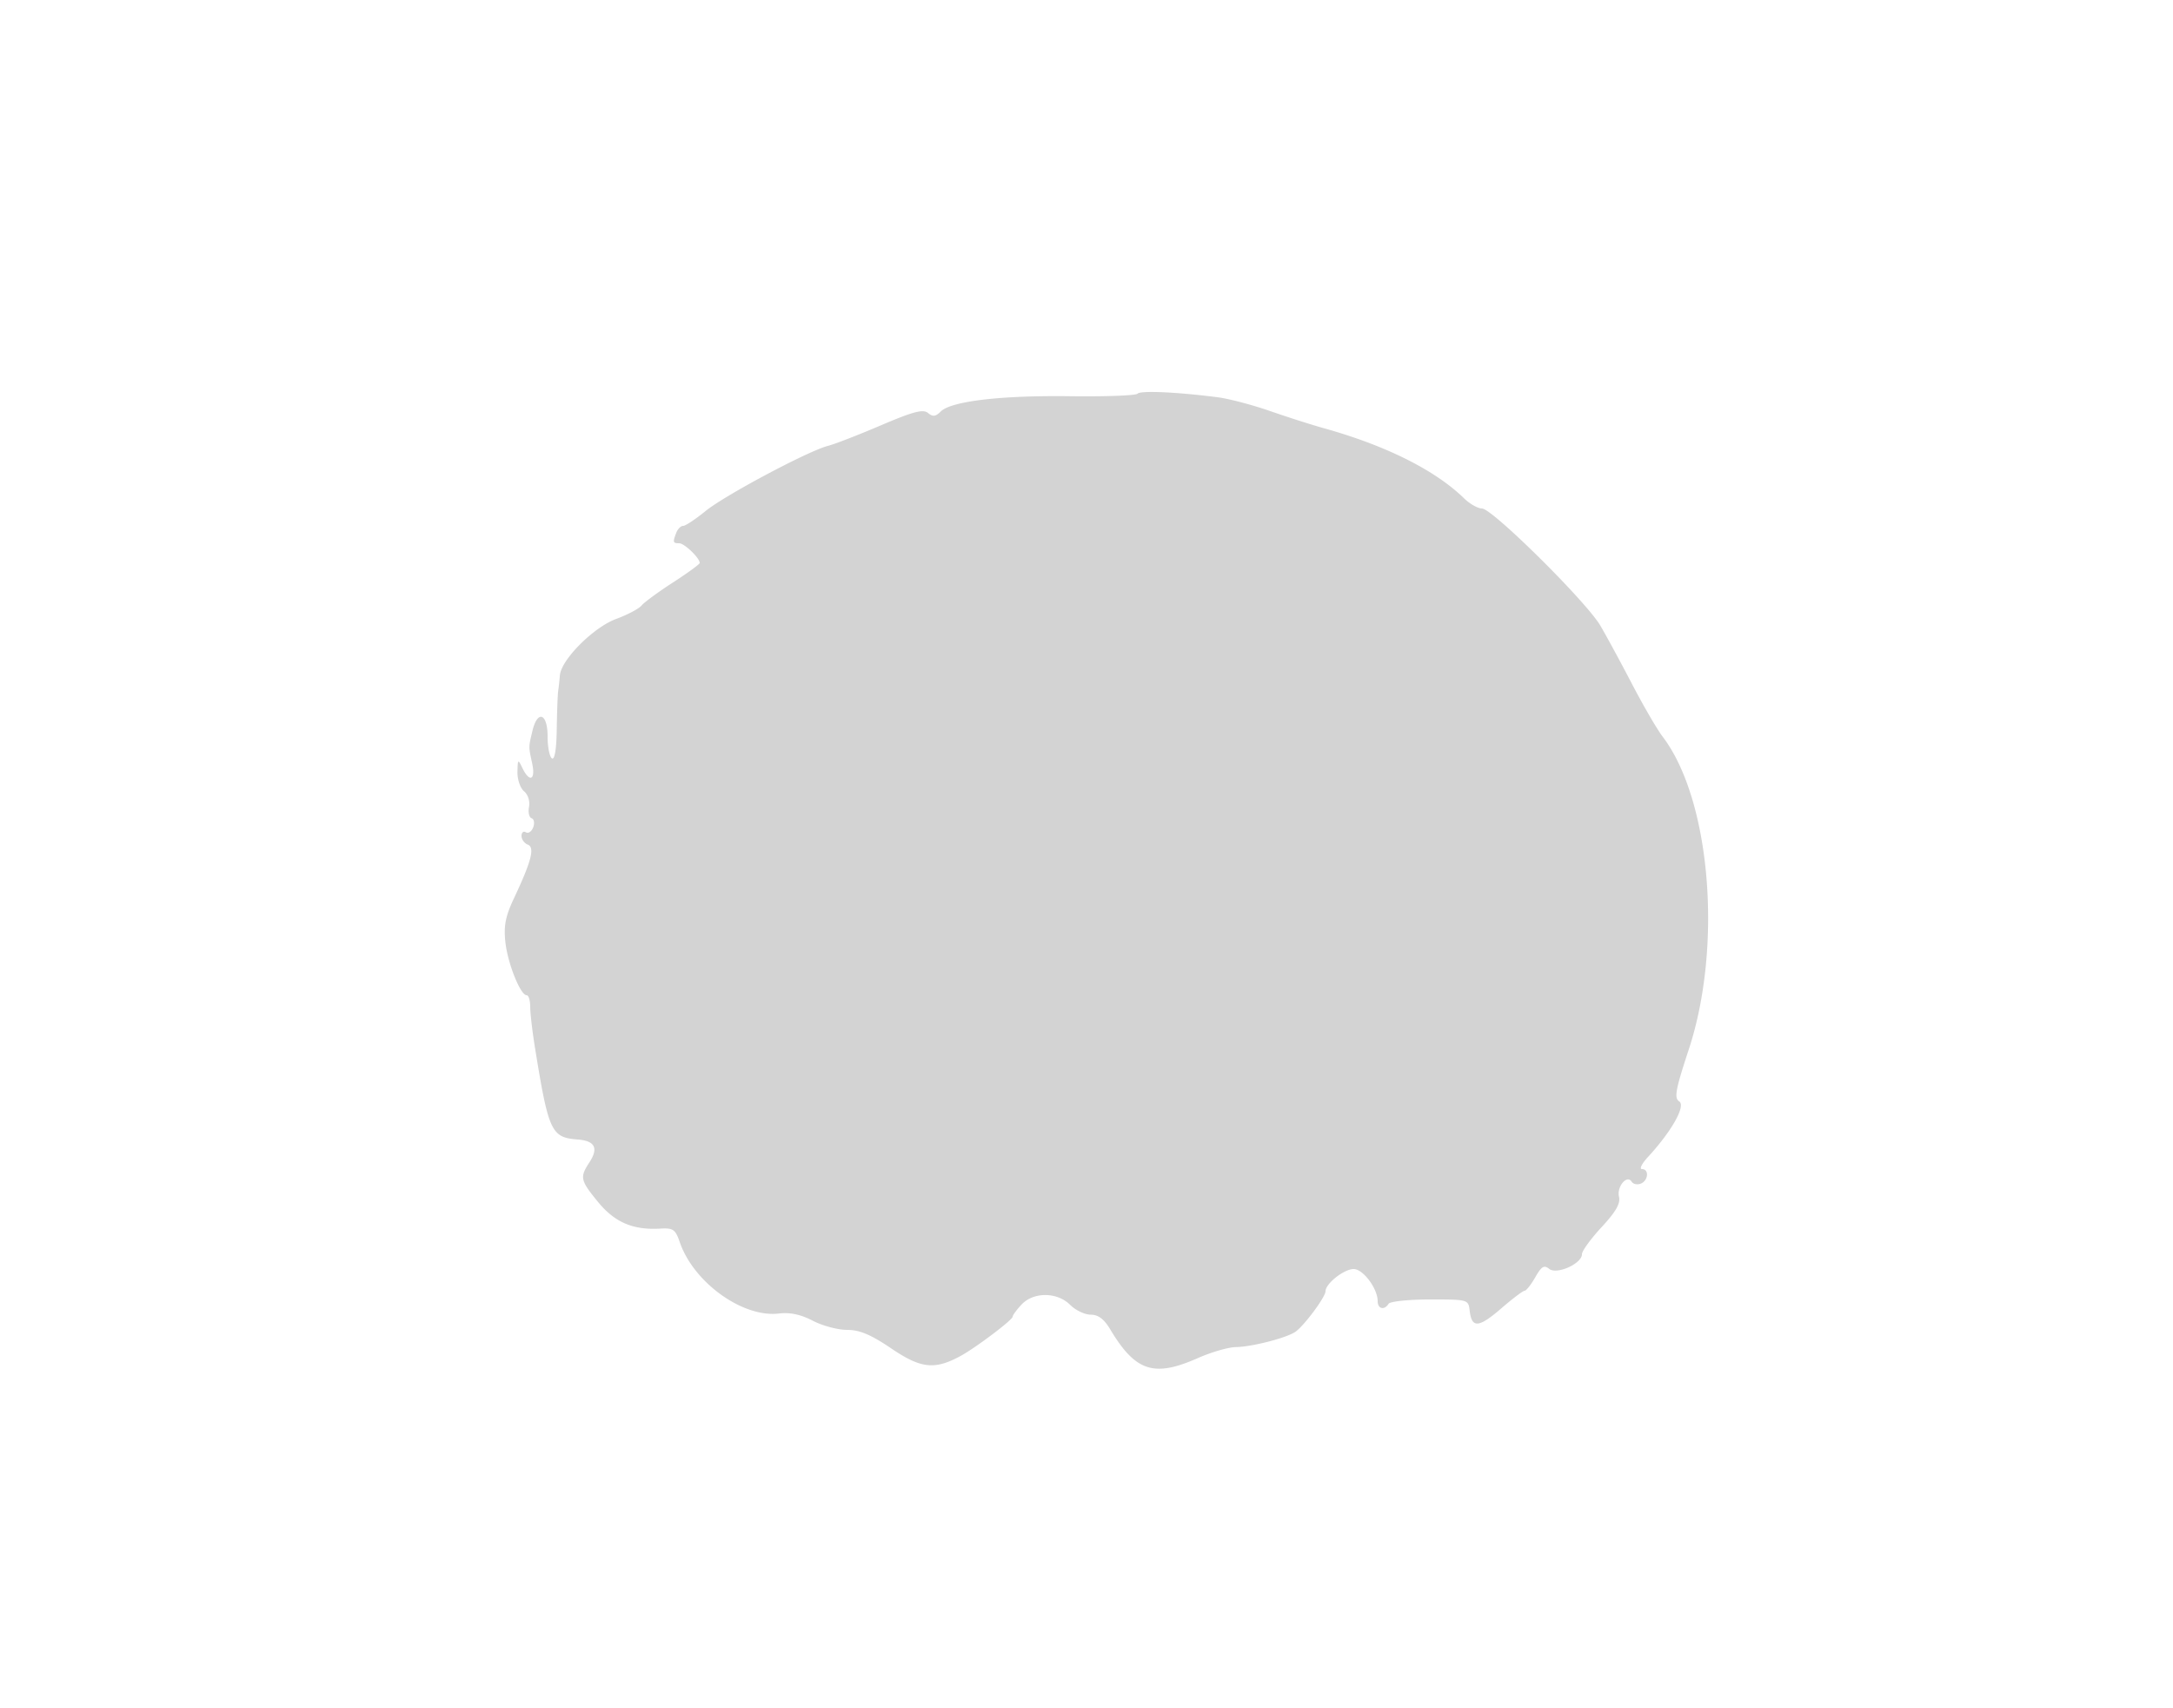 <svg xmlns="http://www.w3.org/2000/svg" width="500" height="393"><path d="M261.735 90.588c-.421.426-7.396.687-15.5.58-15.967-.212-27.402 1.142-29.786 3.525-1.171 1.172-1.819 1.245-2.923.328-1.121-.93-3.396-.332-10.842 2.849-5.183 2.215-10.634 4.33-12.115 4.702-4.496 1.128-23.797 11.398-28.237 15.024-2.293 1.872-4.607 3.404-5.143 3.404-.536 0-1.248.712-1.582 1.582-.843 2.197-.782 2.418.671 2.418 1.19 0 4.722 3.391 4.722 4.533 0 .281-2.757 2.292-6.126 4.47s-6.632 4.571-7.25 5.318c-.618.747-3.253 2.14-5.856 3.095-5.201 1.908-12.647 9.375-12.939 12.975a67.098 67.098 0 01-.394 3.609c-.122.825-.27 4.789-.329 8.809-.067 4.593-.478 7.079-1.106 6.691-.55-.34-1-2.616-1-5.059 0-5.362-2.349-6.16-3.509-1.191-.893 3.826-.892 3.393-.021 7.5.791 3.731-.628 4.362-2.25 1-1.032-2.141-1.088-2.099-1.152.878-.038 1.72.643 3.717 1.512 4.439.911.756 1.396 2.276 1.146 3.587-.24 1.252.03 2.431.599 2.621.569.19.732 1.134.362 2.098-.37.965-1.126 1.474-1.68 1.131-.554-.342-1.007.031-1.007.83 0 .799.646 1.7 1.434 2.002 1.674.642.864 3.785-3.195 12.404-1.927 4.093-2.355 6.283-1.956 10.001.529 4.915 3.465 12.259 4.902 12.259.448 0 .815 1.186.815 2.635 0 1.449.481 5.611 1.068 9.25 3.155 19.529 3.761 20.842 9.842 21.305 4.005.305 4.862 1.983 2.7 5.283-2.241 3.419-2.089 4.105 2.004 9.101 3.834 4.679 8.046 6.486 14.274 6.123 3.011-.175 3.514.172 4.53 3.129 3.191 9.285 14.487 17.407 22.819 16.407 2.555-.307 5.015.218 7.781 1.659 2.224 1.159 5.777 2.108 7.897 2.108 2.888 0 5.447 1.078 10.219 4.305 6.796 4.596 9.917 4.932 15.866 1.712 3.447-1.866 12-8.311 12-9.042 0-.329.918-1.583 2.039-2.786 2.764-2.967 8.213-2.937 11.211.061 1.238 1.238 3.361 2.25 4.718 2.25 1.74 0 3.068 1.001 4.5 3.392 5.8 9.682 10.034 11.072 20.128 6.608 3.109-1.375 7.059-2.52 8.778-2.544 3.621-.051 11.438-2.043 13.632-3.474 1.943-1.267 6.994-8.038 6.994-9.376 0-1.744 4.262-5.106 6.473-5.106 2.177 0 5.527 4.487 5.527 7.404 0 1.777 1.543 2.144 2.5.596.34-.55 4.612-1 9.493-1 8.873 0 8.874 0 9.191 2.673.472 3.989 2.091 3.85 7.263-.627 2.571-2.226 4.985-4.049 5.364-4.052.379-.004 1.484-1.403 2.455-3.109 1.422-2.499 2.041-2.875 3.178-1.931 1.713 1.421 7.556-1.178 7.556-3.362 0-.746 2.033-3.546 4.518-6.224 3.287-3.542 4.379-5.45 4.01-7.004-.554-2.325 1.852-5.177 2.915-3.456.342.552 1.282.751 2.089.441 1.752-.672 1.976-3.349.281-3.349-.653 0-.044-1.237 1.353-2.75 5.453-5.904 8.776-11.794 7.227-12.808-1.215-.795-.875-2.658 2.183-11.942 7.845-23.82 5.029-57.53-6.016-72.01-1.268-1.662-4.412-7.065-6.986-12.006-2.575-4.941-5.864-11.009-7.309-13.484-3.237-5.543-24.911-27-27.274-27-.945 0-2.792-1.046-4.105-2.325-6.681-6.51-18.02-12.172-32.386-16.174-2.75-.766-8.304-2.542-12.342-3.946-4.038-1.404-9.438-2.82-12-3.147-9.454-1.208-17.679-1.574-18.423-.82" fill="#d3d3d3" fill-rule="evenodd"/></svg>